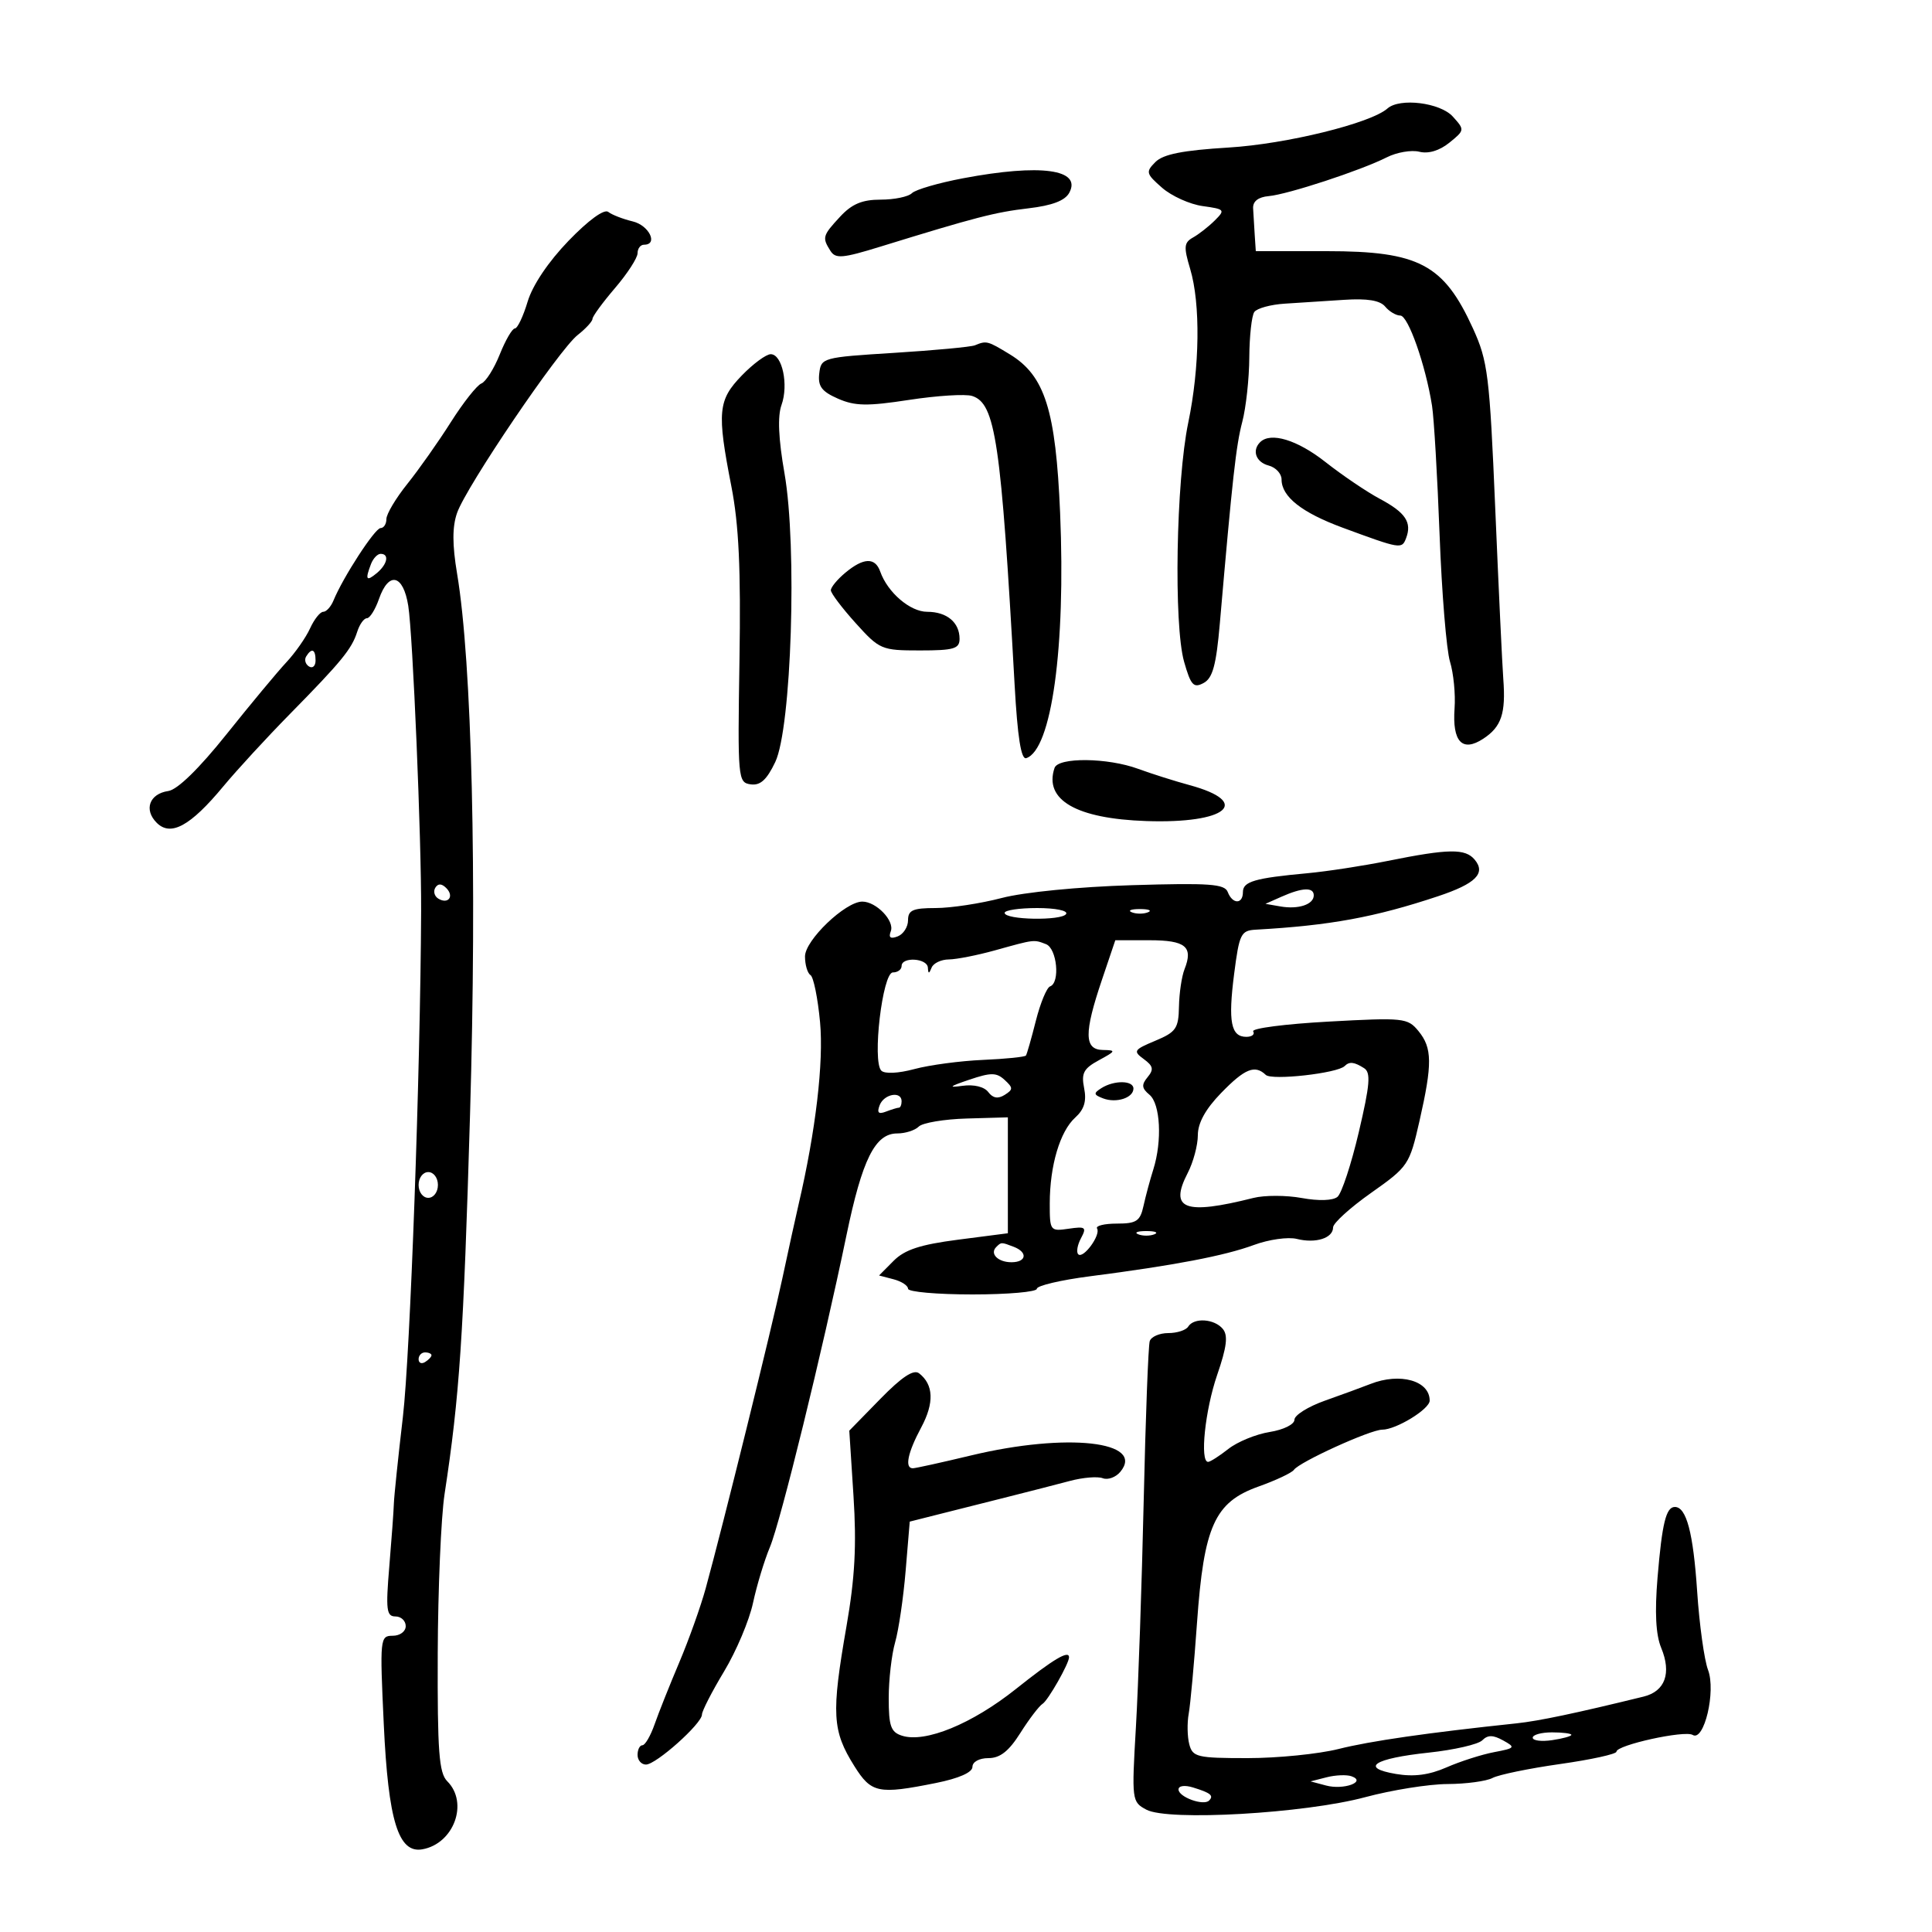 <svg xmlns="http://www.w3.org/2000/svg" width="300" height="300" viewBox="0 0 300 300" version="1.1">
	<path d="M 215.450 16.841 C 212.854 19.140, 199.745 22.365, 190.786 22.909 C 183.675 23.342, 180.628 23.943, 179.417 25.154 C 177.879 26.692, 177.951 26.972, 180.445 29.154 C 181.920 30.444, 184.757 31.725, 186.751 32 C 190.189 32.474, 190.286 32.589, 188.638 34.228 C 187.683 35.178, 186.163 36.369, 185.261 36.874 C 183.842 37.668, 183.781 38.327, 184.810 41.762 C 186.429 47.164, 186.304 57.034, 184.509 65.641 C 182.621 74.687, 182.236 97.039, 183.868 102.763 C 184.912 106.423, 185.339 106.889, 186.890 106.059 C 188.305 105.302, 188.852 103.295, 189.416 96.796 C 191.384 74.101, 191.931 69.191, 192.901 65.500 C 193.479 63.300, 193.970 58.800, 193.991 55.500 C 194.013 52.200, 194.361 49.028, 194.765 48.451 C 195.169 47.874, 197.300 47.290, 199.500 47.152 C 201.700 47.015, 205.847 46.747, 208.715 46.557 C 212.305 46.319, 214.291 46.646, 215.088 47.606 C 215.724 48.373, 216.783 49, 217.440 49 C 218.660 49, 221.367 56.698, 222.364 63 C 222.668 64.925, 223.196 73.925, 223.537 83 C 223.878 92.075, 224.606 100.961, 225.155 102.747 C 225.704 104.533, 226.024 107.791, 225.865 109.986 C 225.490 115.186, 227.055 116.849, 230.315 114.713 C 233.143 112.860, 233.836 110.792, 233.430 105.416 C 233.267 103.262, 232.706 91.375, 232.182 79 C 231.302 58.223, 231.037 56.079, 228.723 51 C 224.177 41.028, 220.340 39, 206.014 39 L 195 39 194.833 36.500 C 194.742 35.125, 194.629 33.252, 194.583 32.337 C 194.529 31.262, 195.383 30.597, 197 30.453 C 199.969 30.191, 211.322 26.462, 215.329 24.434 C 216.886 23.646, 219.164 23.254, 220.393 23.562 C 221.801 23.916, 223.524 23.396, 225.055 22.157 C 227.449 20.218, 227.456 20.161, 225.586 18.095 C 223.630 15.934, 217.352 15.157, 215.450 16.841 M 149.554 27.681 C 145.733 28.402, 142.156 29.444, 141.604 29.996 C 141.052 30.548, 138.869 31, 136.752 31 C 133.876 31, 132.285 31.668, 130.452 33.646 C 127.723 36.591, 127.640 36.883, 128.950 38.954 C 129.742 40.206, 130.815 40.116, 136.685 38.305 C 151.542 33.722, 154.477 32.961, 159.679 32.350 C 163.400 31.913, 165.381 31.156, 166.044 29.918 C 167.990 26.282, 161.574 25.411, 149.554 27.681 M 88.289 37.386 C 85.147 40.640, 82.695 44.287, 81.929 46.842 C 81.244 49.129, 80.354 51, 79.950 51 C 79.547 51, 78.491 52.815, 77.603 55.033 C 76.716 57.252, 75.429 59.284, 74.745 59.550 C 74.060 59.816, 71.925 62.521, 70 65.561 C 68.075 68.601, 65.037 72.911, 63.250 75.139 C 61.462 77.366, 60 79.822, 60 80.595 C 60 81.368, 59.593 82, 59.095 82 C 58.226 82, 53.269 89.625, 51.782 93.250 C 51.387 94.213, 50.672 95, 50.193 95 C 49.713 95, 48.792 96.160, 48.146 97.578 C 47.500 98.996, 45.848 101.359, 44.475 102.828 C 43.101 104.298, 38.921 109.325, 35.185 114 C 30.901 119.360, 27.558 122.621, 26.135 122.828 C 23.200 123.254, 22.298 125.726, 24.334 127.762 C 26.509 129.937, 29.558 128.274, 34.656 122.131 C 36.770 119.584, 41.425 114.525, 45 110.888 C 53.027 102.723, 54.617 100.781, 55.466 98.107 C 55.834 96.948, 56.510 96, 56.970 96 C 57.429 96, 58.275 94.650, 58.850 93 C 60.362 88.664, 62.615 89.189, 63.393 94.059 C 64.103 98.499, 65.444 130.320, 65.392 141.500 C 65.276 166.487, 63.696 210.311, 62.562 220 C 61.822 226.325, 61.190 232.400, 61.158 233.500 C 61.126 234.600, 60.807 238.988, 60.449 243.250 C 59.885 249.961, 60.012 251, 61.399 251 C 62.279 251, 63 251.675, 63 252.500 C 63 253.340, 62.108 254, 60.975 254 C 59.008 254, 58.968 254.398, 59.592 267.750 C 60.293 282.745, 61.859 287.820, 65.582 287.160 C 70.477 286.291, 72.802 279.945, 69.453 276.595 C 68.164 275.307, 67.916 271.995, 67.971 256.774 C 68.008 246.723, 68.485 235.575, 69.032 232 C 71.357 216.804, 71.975 207.585, 72.989 173 C 74.076 135.901, 73.285 102.855, 70.980 89.101 C 70.222 84.573, 70.219 81.810, 70.972 79.651 C 72.404 75.543, 86.796 54.305, 89.691 52.028 C 90.961 51.029, 92 49.898, 92 49.515 C 92 49.132, 93.575 46.978, 95.500 44.729 C 97.425 42.480, 99 40.046, 99 39.320 C 99 38.594, 99.450 38, 100 38 C 102.253 38, 100.797 34.990, 98.250 34.381 C 96.737 34.020, 95.028 33.356, 94.451 32.906 C 93.817 32.412, 91.381 34.182, 88.289 37.386 M 151.384 53.618 C 150.770 53.871, 145.145 54.398, 138.884 54.789 C 127.703 55.487, 127.495 55.545, 127.212 58 C 126.984 59.980, 127.587 60.791, 130.112 61.900 C 132.754 63.061, 134.649 63.094, 141.183 62.093 C 145.519 61.430, 149.914 61.155, 150.950 61.484 C 154.578 62.636, 155.444 68.521, 157.547 106.299 C 158.002 114.487, 158.555 117.985, 159.352 117.726 C 163.292 116.445, 165.496 100.515, 164.615 79.679 C 163.939 63.676, 162.252 58.343, 156.818 55.030 C 153.349 52.915, 153.189 52.874, 151.384 53.618 M 115.196 58.298 C 111.484 62.127, 111.310 63.965, 113.563 75.500 C 114.729 81.469, 115.049 88.323, 114.825 102.500 C 114.534 120.951, 114.584 121.508, 116.557 121.793 C 118.056 122.008, 119.058 121.101, 120.379 118.332 C 122.901 113.042, 123.805 84.856, 121.816 73.500 C 120.876 68.132, 120.723 64.641, 121.351 62.890 C 122.476 59.754, 121.468 55, 119.677 55 C 118.970 55, 116.954 56.484, 115.196 58.298 M 195.667 68.667 C 194.365 69.969, 195.029 71.774, 197 72.290 C 198.100 72.577, 199 73.549, 199 74.448 C 199 77.124, 202.130 79.594, 208.500 81.944 C 217.495 85.262, 217.674 85.292, 218.331 83.581 C 219.274 81.121, 218.259 79.593, 214.269 77.464 C 212.244 76.384, 208.443 73.813, 205.823 71.750 C 201.430 68.292, 197.296 67.037, 195.667 68.667 M 57.607 87.582 C 56.668 90.028, 56.872 90.351, 58.500 89 C 60.162 87.620, 60.490 86, 59.107 86 C 58.616 86, 57.941 86.712, 57.607 87.582 M 131.250 88.944 C 130.012 89.976, 129.006 91.198, 129.014 91.660 C 129.022 92.122, 130.753 94.412, 132.862 96.750 C 136.582 100.874, 136.878 101, 142.848 101 C 148.105 101, 149 100.738, 149 99.200 C 149 96.646, 147.030 95, 143.974 95 C 141.327 95, 137.828 92.001, 136.680 88.750 C 135.890 86.511, 134.089 86.575, 131.250 88.944 M 47.543 101.931 C 47.226 102.443, 47.425 103.144, 47.984 103.490 C 48.543 103.835, 49 103.416, 49 102.559 C 49 100.802, 48.400 100.544, 47.543 101.931 M 163.746 119.250 C 162.076 124.212, 167.118 127.126, 178.016 127.494 C 190.491 127.917, 194.500 124.573, 184.708 121.911 C 182.394 121.282, 178.803 120.145, 176.730 119.384 C 171.982 117.641, 164.314 117.562, 163.746 119.250 M 215.500 133.679 C 211.650 134.454, 206.025 135.317, 203 135.596 C 194.821 136.351, 193 136.884, 193 138.519 C 193 140.441, 191.380 140.434, 190.642 138.509 C 190.161 137.255, 187.796 137.087, 175.785 137.450 C 167.489 137.701, 159.001 138.536, 155.540 139.441 C 152.262 140.298, 147.649 141, 145.290 141 C 141.747 141, 141 141.330, 141 142.893 C 141 143.934, 140.275 145.064, 139.389 145.404 C 138.270 145.834, 137.944 145.590, 138.321 144.605 C 138.940 142.992, 136.068 140, 133.899 140 C 131.266 140, 125 145.995, 125 148.514 C 125 149.816, 125.384 151.119, 125.852 151.409 C 126.321 151.699, 126.989 154.984, 127.337 158.710 C 127.919 164.942, 126.663 175.621, 124.009 187 C 123.560 188.925, 122.425 194.100, 121.486 198.500 C 119.803 206.394, 112.319 236.653, 109.582 246.634 C 108.807 249.458, 106.960 254.633, 105.477 258.134 C 103.994 261.635, 102.270 265.962, 101.646 267.750 C 101.021 269.538, 100.171 271, 99.755 271 C 99.340 271, 99 271.675, 99 272.500 C 99 273.325, 99.587 274, 100.305 274 C 101.877 274, 109 267.641, 109 266.236 C 109 265.690, 110.546 262.675, 112.435 259.538 C 114.324 256.401, 116.346 251.615, 116.927 248.903 C 117.509 246.191, 118.690 242.291, 119.551 240.236 C 121.204 236.295, 127.706 209.810, 131.431 191.849 C 133.887 180.009, 135.883 176, 139.323 176 C 140.575 176, 142.080 175.520, 142.667 174.933 C 143.253 174.347, 146.606 173.784, 150.117 173.683 L 156.500 173.500 156.500 182.500 L 156.500 191.500 148.762 192.500 C 142.904 193.257, 140.476 194.053, 138.762 195.778 L 136.500 198.056 138.750 198.645 C 139.988 198.968, 141 199.631, 141 200.117 C 141 200.602, 145.500 201, 151 201 C 156.500 201, 161 200.605, 161 200.122 C 161 199.639, 164.713 198.765, 169.250 198.180 C 182.333 196.493, 190.174 194.996, 194.707 193.318 C 197.020 192.462, 200.022 192.040, 201.377 192.380 C 204.307 193.115, 207 192.258, 207 190.590 C 207 189.932, 209.661 187.517, 212.914 185.223 C 218.676 181.159, 218.868 180.874, 220.414 174.079 C 222.438 165.179, 222.409 162.720, 220.250 160.093 C 218.579 158.060, 217.949 157.994, 206.285 158.634 C 199.566 159.002, 194.306 159.685, 194.594 160.152 C 194.882 160.618, 194.402 161, 193.528 161 C 191.135 161, 190.682 158.657, 191.636 151.230 C 192.435 145.006, 192.688 144.489, 195 144.359 C 206.531 143.711, 213.491 142.434, 223.309 139.164 C 229.137 137.223, 230.754 135.614, 229 133.500 C 227.536 131.736, 224.982 131.770, 215.500 133.679 M 67.597 137.844 C 67.251 138.404, 67.455 139.163, 68.050 139.531 C 69.588 140.481, 70.580 139.180, 69.296 137.896 C 68.578 137.178, 68.019 137.161, 67.597 137.844 M 199 139.237 L 196.500 140.347 198.823 140.753 C 201.615 141.240, 204 140.447, 204 139.031 C 204 137.734, 202.219 137.807, 199 139.237 M 156 141.750 C 156 142.849, 164.876 143.010, 165.547 141.923 C 165.867 141.405, 163.896 141, 161.059 141 C 158.277 141, 156 141.338, 156 141.750 M 175.750 141.662 C 176.438 141.940, 177.563 141.940, 178.250 141.662 C 178.938 141.385, 178.375 141.158, 177 141.158 C 175.625 141.158, 175.063 141.385, 175.750 141.662 M 154.500 147.570 C 151.750 148.335, 148.525 148.970, 147.333 148.981 C 146.142 148.991, 144.940 149.563, 144.662 150.250 C 144.259 151.250, 144.142 151.250, 144.079 150.250 C 143.986 148.777, 140 148.533, 140 150 C 140 150.550, 139.390 151, 138.644 151 C 137.034 151, 135.410 164.810, 136.849 166.249 C 137.378 166.778, 139.489 166.676, 141.993 166.002 C 144.329 165.373, 149.118 164.734, 152.635 164.581 C 156.152 164.429, 159.154 164.123, 159.307 163.902 C 159.460 163.681, 160.154 161.250, 160.849 158.500 C 161.545 155.750, 162.538 153.350, 163.057 153.167 C 164.649 152.604, 164.129 147.263, 162.418 146.607 C 160.501 145.871, 160.687 145.849, 154.500 147.570 M 171.092 152.194 C 168.311 160.428, 168.348 162.988, 171.250 163.040 C 173.335 163.077, 173.290 163.194, 170.643 164.628 C 168.260 165.919, 167.878 166.642, 168.345 168.976 C 168.747 170.984, 168.355 172.274, 166.958 173.538 C 164.591 175.680, 163.013 180.999, 163.006 186.863 C 163 191.123, 163.070 191.217, 165.938 190.796 C 168.565 190.410, 168.768 190.565, 167.857 192.268 C 167.296 193.315, 167.104 194.437, 167.429 194.763 C 168.203 195.536, 170.966 191.753, 170.352 190.761 C 170.094 190.342, 171.475 190, 173.422 190 C 176.471 190, 177.045 189.619, 177.564 187.250 C 177.895 185.738, 178.578 183.195, 179.083 181.601 C 180.483 177.174, 180.187 171.400, 178.488 169.990 C 177.279 168.986, 177.221 168.439, 178.200 167.259 C 179.189 166.067, 179.074 165.528, 177.602 164.451 C 175.917 163.219, 176.051 163.006, 179.390 161.610 C 182.614 160.263, 183.008 159.696, 183.070 156.301 C 183.109 154.210, 183.497 151.600, 183.932 150.500 C 185.317 146.999, 184.107 146, 178.485 146 L 173.184 146 171.092 152.194 M 208.793 165.540 C 207.673 166.661, 197.480 167.802, 196.550 166.910 C 194.862 165.293, 193.300 165.926, 189.614 169.721 C 187.191 172.216, 186 174.374, 186 176.271 C 186 177.826, 185.292 180.468, 184.428 182.140 C 181.508 187.786, 183.934 188.707, 194.633 186.014 C 196.356 185.581, 199.731 185.586, 202.133 186.026 C 204.761 186.507, 206.971 186.436, 207.682 185.847 C 208.332 185.308, 209.824 180.780, 210.997 175.783 C 212.729 168.408, 212.883 166.542, 211.815 165.865 C 210.266 164.882, 209.530 164.803, 208.793 165.540 M 150.500 167.660 C 147.394 168.709, 147.162 168.920, 149.462 168.604 C 151.236 168.360, 152.839 168.751, 153.462 169.580 C 154.172 170.526, 154.974 170.664, 156 170.018 C 157.333 169.177, 157.333 168.919, 156 167.690 C 154.732 166.522, 153.881 166.517, 150.500 167.660 M 171.028 168.962 C 169.767 169.759, 169.803 169.987, 171.278 170.553 C 173.329 171.340, 176 170.480, 176 169.031 C 176 167.752, 173.006 167.710, 171.028 168.962 M 136.596 171.611 C 136.143 172.791, 136.404 173.059, 137.570 172.611 C 138.447 172.275, 139.352 172, 139.582 172 C 139.812 172, 140 171.550, 140 171 C 140 169.371, 137.267 169.862, 136.596 171.611 M 65 184 C 65 185.111, 65.667 186, 66.500 186 C 67.333 186, 68 185.111, 68 184 C 68 182.889, 67.333 182, 66.500 182 C 65.667 182, 65 182.889, 65 184 M 176.750 191.662 C 177.438 191.940, 178.563 191.940, 179.250 191.662 C 179.938 191.385, 179.375 191.158, 178 191.158 C 176.625 191.158, 176.063 191.385, 176.750 191.662 M 154.694 193.639 C 153.651 194.682, 154.972 196, 157.059 196 C 159.395 196, 159.627 194.455, 157.418 193.607 C 155.466 192.858, 155.476 192.858, 154.694 193.639 M 184.500 206 C 184.160 206.550, 182.769 207, 181.410 207 C 180.050 207, 178.754 207.563, 178.531 208.250 C 178.307 208.938, 177.885 220.075, 177.594 233 C 177.303 245.925, 176.759 261.737, 176.386 268.137 C 175.719 279.583, 175.746 279.794, 178.011 281.006 C 181.381 282.809, 202.563 281.598, 212 279.062 C 216.125 277.954, 221.869 277.036, 224.764 277.024 C 227.659 277.011, 230.809 276.586, 231.764 276.079 C 232.719 275.573, 237.438 274.600, 242.250 273.918 C 247.063 273.236, 251 272.372, 251 271.999 C 251 270.972, 261.608 268.640, 262.834 269.397 C 264.613 270.497, 266.478 262.611, 265.222 259.302 C 264.637 257.761, 263.876 252.268, 263.532 247.095 C 262.926 238.010, 261.867 234, 260.072 234 C 258.703 234, 258.088 236.512, 257.381 244.981 C 256.931 250.381, 257.112 253.857, 257.951 255.881 C 259.578 259.809, 258.560 262.626, 255.218 263.446 C 244.740 266.017, 238.969 267.233, 235.500 267.599 C 221.669 269.061, 212.792 270.340, 207.856 271.581 C 204.751 272.361, 198.391 273, 193.722 273 C 185.878 273, 185.191 272.837, 184.671 270.851 C 184.362 269.670, 184.323 267.532, 184.583 266.101 C 184.844 264.671, 185.423 258.325, 185.870 252 C 186.934 236.965, 188.604 233.261, 195.417 230.830 C 198.122 229.866, 200.597 228.699, 200.917 228.238 C 201.768 227.014, 212.784 222, 214.623 222 C 216.787 222, 222 218.809, 222 217.484 C 222 214.386, 217.395 213.094, 212.797 214.904 C 211.534 215.401, 208.363 216.563, 205.750 217.487 C 203.137 218.410, 201 219.746, 201 220.455 C 201 221.178, 199.308 222.015, 197.150 222.360 C 195.033 222.699, 192.150 223.881, 190.743 224.988 C 189.336 226.094, 187.918 227, 187.592 227 C 186.283 227, 187.120 218.966, 188.998 213.506 C 190.499 209.144, 190.717 207.364, 189.875 206.350 C 188.563 204.769, 185.389 204.562, 184.500 206 M 65 211.059 C 65 211.641, 65.450 211.840, 66 211.500 C 66.550 211.160, 67 210.684, 67 210.441 C 67 210.198, 66.550 210, 66 210 C 65.450 210, 65 210.477, 65 211.059 M 136.688 217.230 L 131.877 222.153 132.532 232.327 C 133.023 239.950, 132.751 245.007, 131.446 252.500 C 129.070 266.149, 129.217 268.750, 132.670 274.250 C 135.300 278.438, 136.378 278.660, 145.333 276.862 C 148.891 276.147, 151 275.217, 151 274.362 C 151 273.578, 152.055 273, 153.487 273 C 155.293 273, 156.653 271.927, 158.447 269.084 C 159.807 266.930, 161.359 264.896, 161.896 264.564 C 162.743 264.041, 166 258.312, 166 257.346 C 166 256.179, 163.570 257.627, 157.759 262.258 C 150.945 267.687, 143.684 270.669, 140.070 269.522 C 138.327 268.969, 138 268.046, 138 263.676 C 138 260.822, 138.448 256.925, 138.996 255.015 C 139.543 253.106, 140.278 248.109, 140.628 243.910 L 141.264 236.276 145.382 235.235 C 147.647 234.662, 152.425 233.459, 156 232.560 C 159.575 231.662, 164.140 230.490, 166.145 229.955 C 168.150 229.420, 170.441 229.232, 171.235 229.537 C 172.030 229.842, 173.257 229.396, 173.962 228.546 C 177.907 223.792, 165.638 222.439, 150.813 225.993 C 146.241 227.089, 142.162 227.989, 141.750 227.993 C 140.442 228.005, 140.934 225.593, 143.043 221.658 C 145.090 217.839, 144.978 214.997, 142.711 213.244 C 141.868 212.592, 140.037 213.804, 136.688 217.230 M 230.163 270.237 C 229.534 270.866, 225.795 271.725, 221.854 272.146 C 213.320 273.058, 211.105 274.504, 216.777 275.462 C 219.554 275.932, 221.910 275.623, 224.623 274.436 C 226.755 273.502, 230.075 272.440, 232 272.074 C 235.285 271.450, 235.371 271.338, 233.403 270.251 C 231.830 269.383, 231.021 269.379, 230.163 270.237 M 238 269.827 C 238 270.282, 239.350 270.455, 241 270.213 C 242.650 269.971, 244 269.599, 244 269.387 C 244 269.174, 242.650 269, 241 269 C 239.350 269, 238 269.372, 238 269.827 M 206 275.974 L 203.500 276.613 205.925 277.258 C 208.654 277.985, 212.256 276.665, 209.859 275.817 C 209.112 275.552, 207.375 275.623, 206 275.974 M 183 277.865 C 183 279.041, 186.880 280.453, 187.742 279.591 C 188.511 278.822, 187.994 278.400, 185.250 277.557 C 183.956 277.159, 183 277.290, 183 277.865" stroke="none" fill="black" fill-rule="evenodd"/>
</svg>